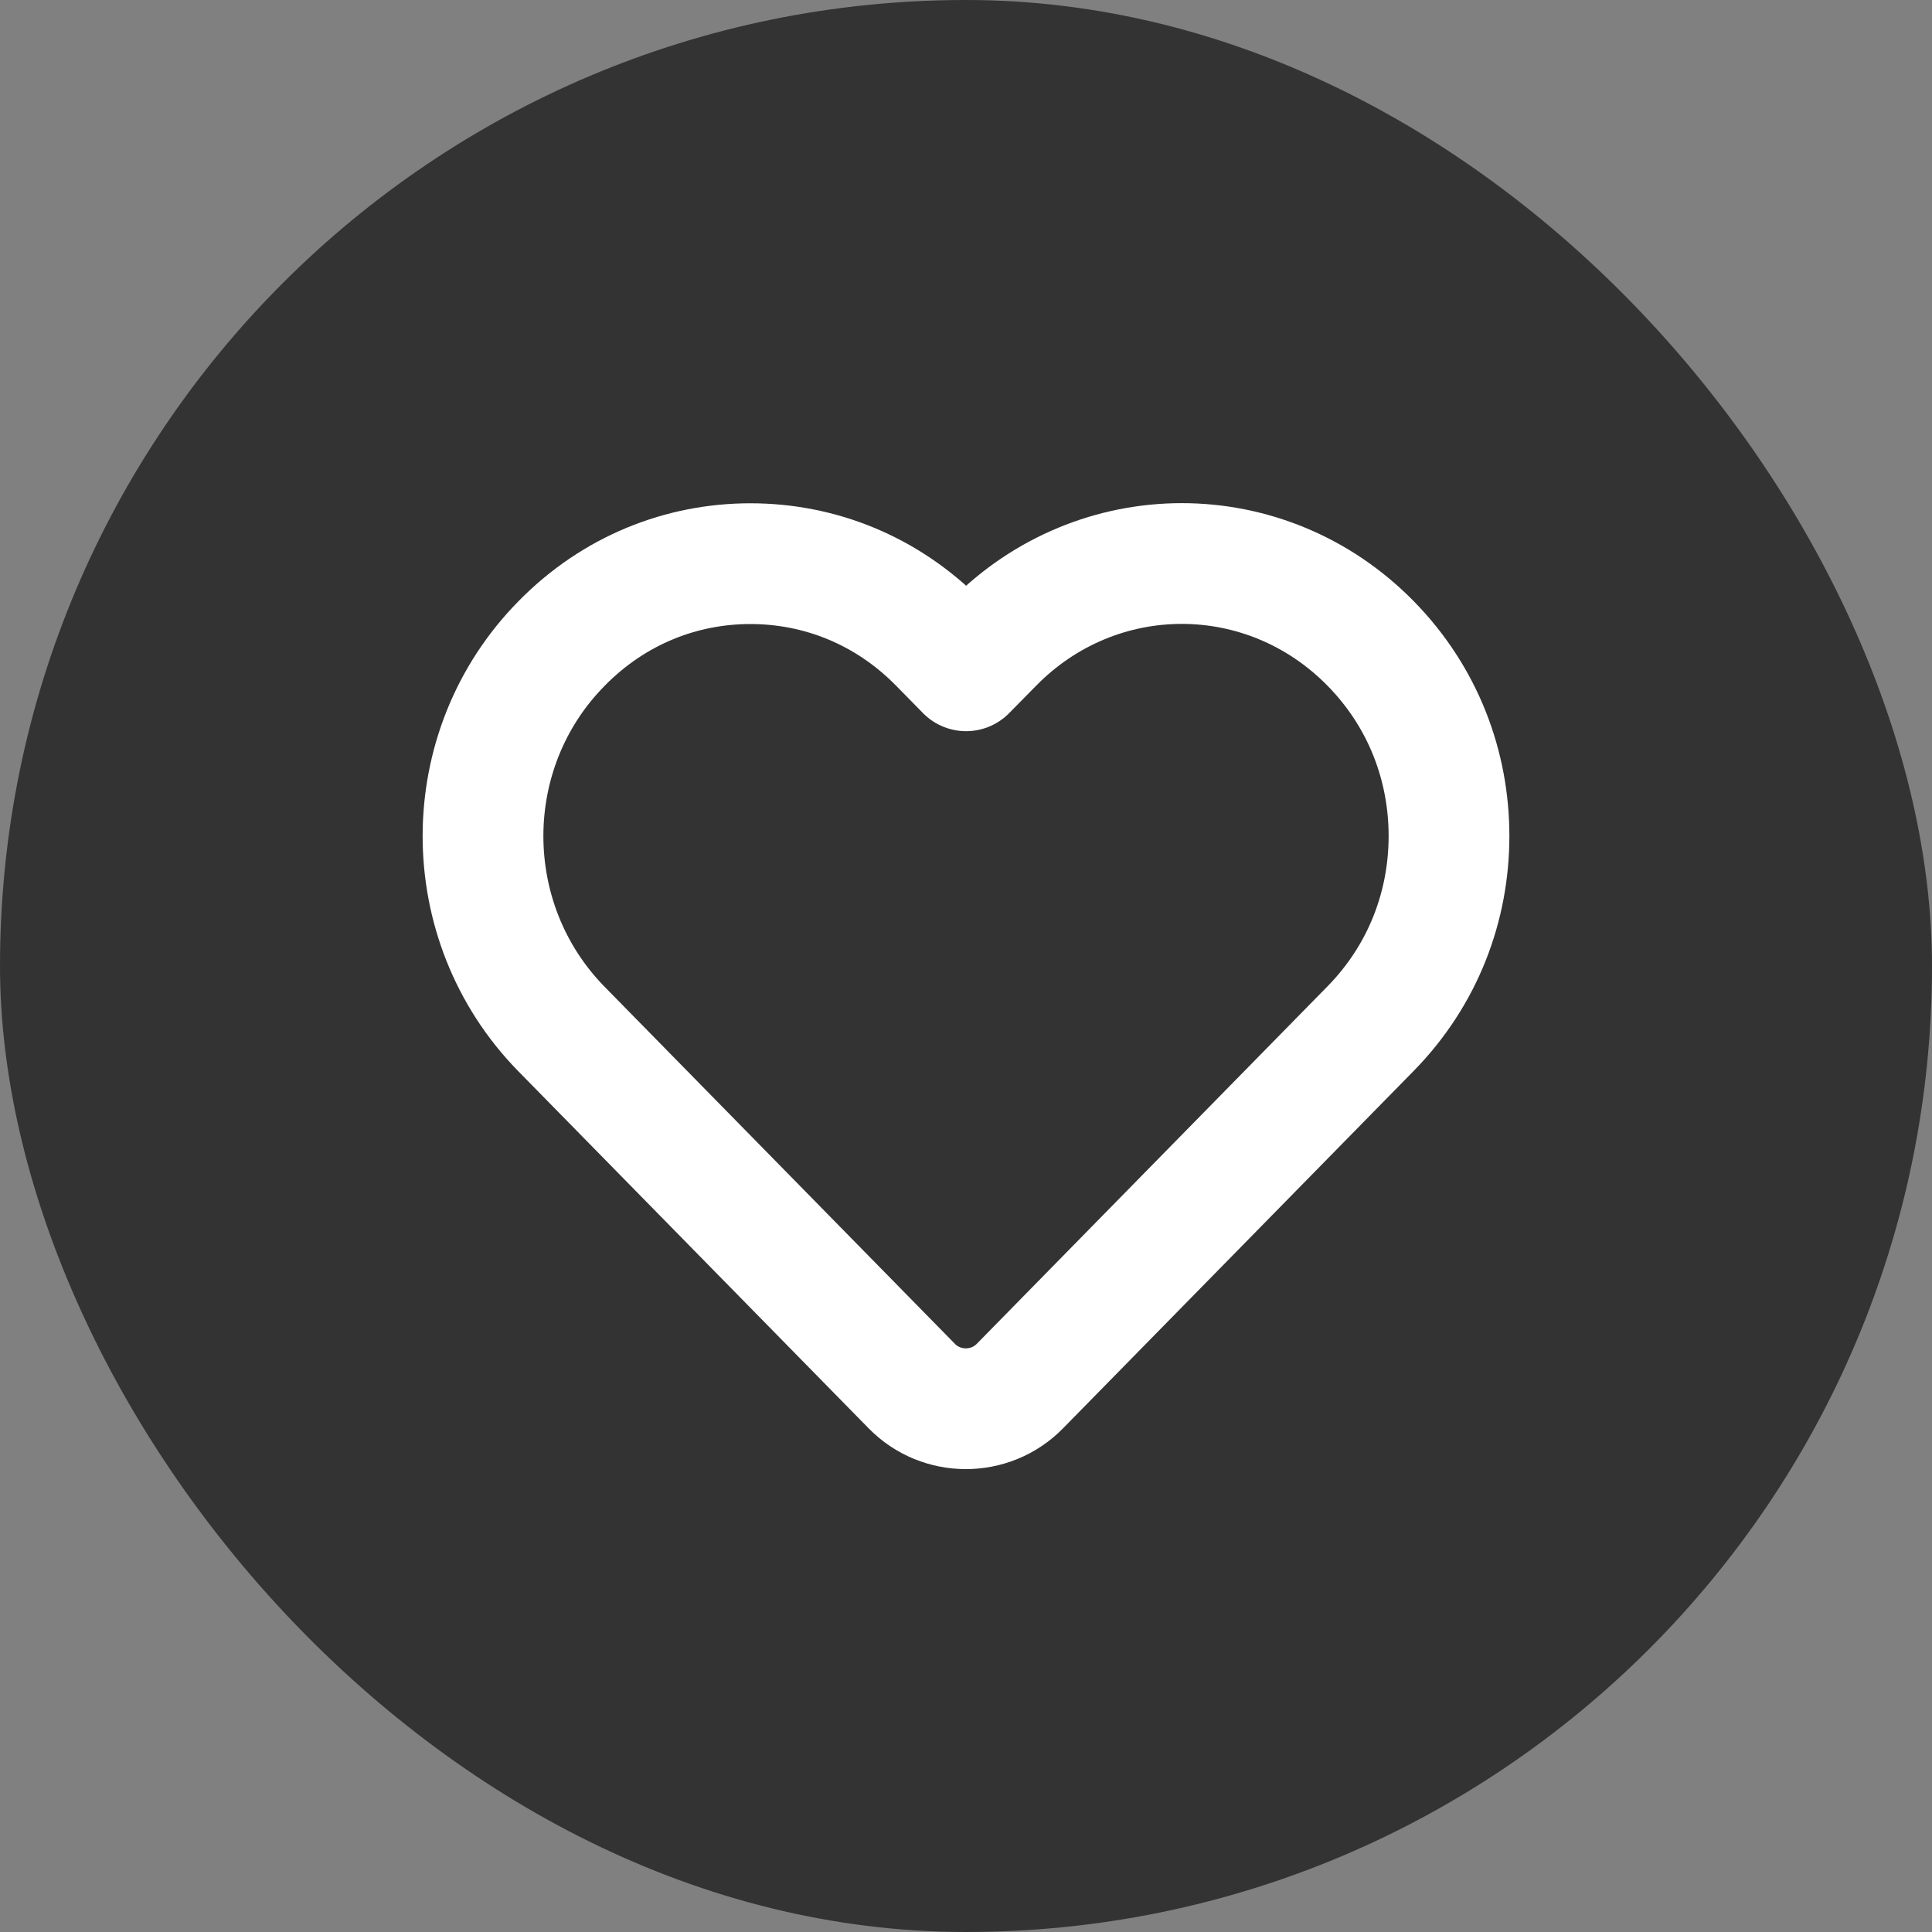 <svg width="24" height="24" viewBox="0 0 24 24" fill="none" xmlns="http://www.w3.org/2000/svg">
<rect x="0" y="0" width="24" height="24" fill="#808080" stroke="none"/>
<rect width="24" height="24" rx="12" fill="black" fill-opacity="0.6"/>
<path d="M17.027 12.777L12.668 17.22C12.301 17.593 11.695 17.593 11.328 17.22L6.969 12.777C5.676 11.452 5.676 9.312 6.976 7.994C7.629 7.328 8.469 7.002 9.322 7.002C10.175 7.002 11.015 7.328 11.668 7.994L12.001 8.333L12.335 7.994C13.634 6.669 15.727 6.669 17.027 7.994C17.68 8.659 18 9.515 18 10.385C18 11.255 17.68 12.111 17.027 12.777Z" stroke="white" stroke-width="1.5" stroke-linecap="round" stroke-linejoin="round"/>
</svg>
